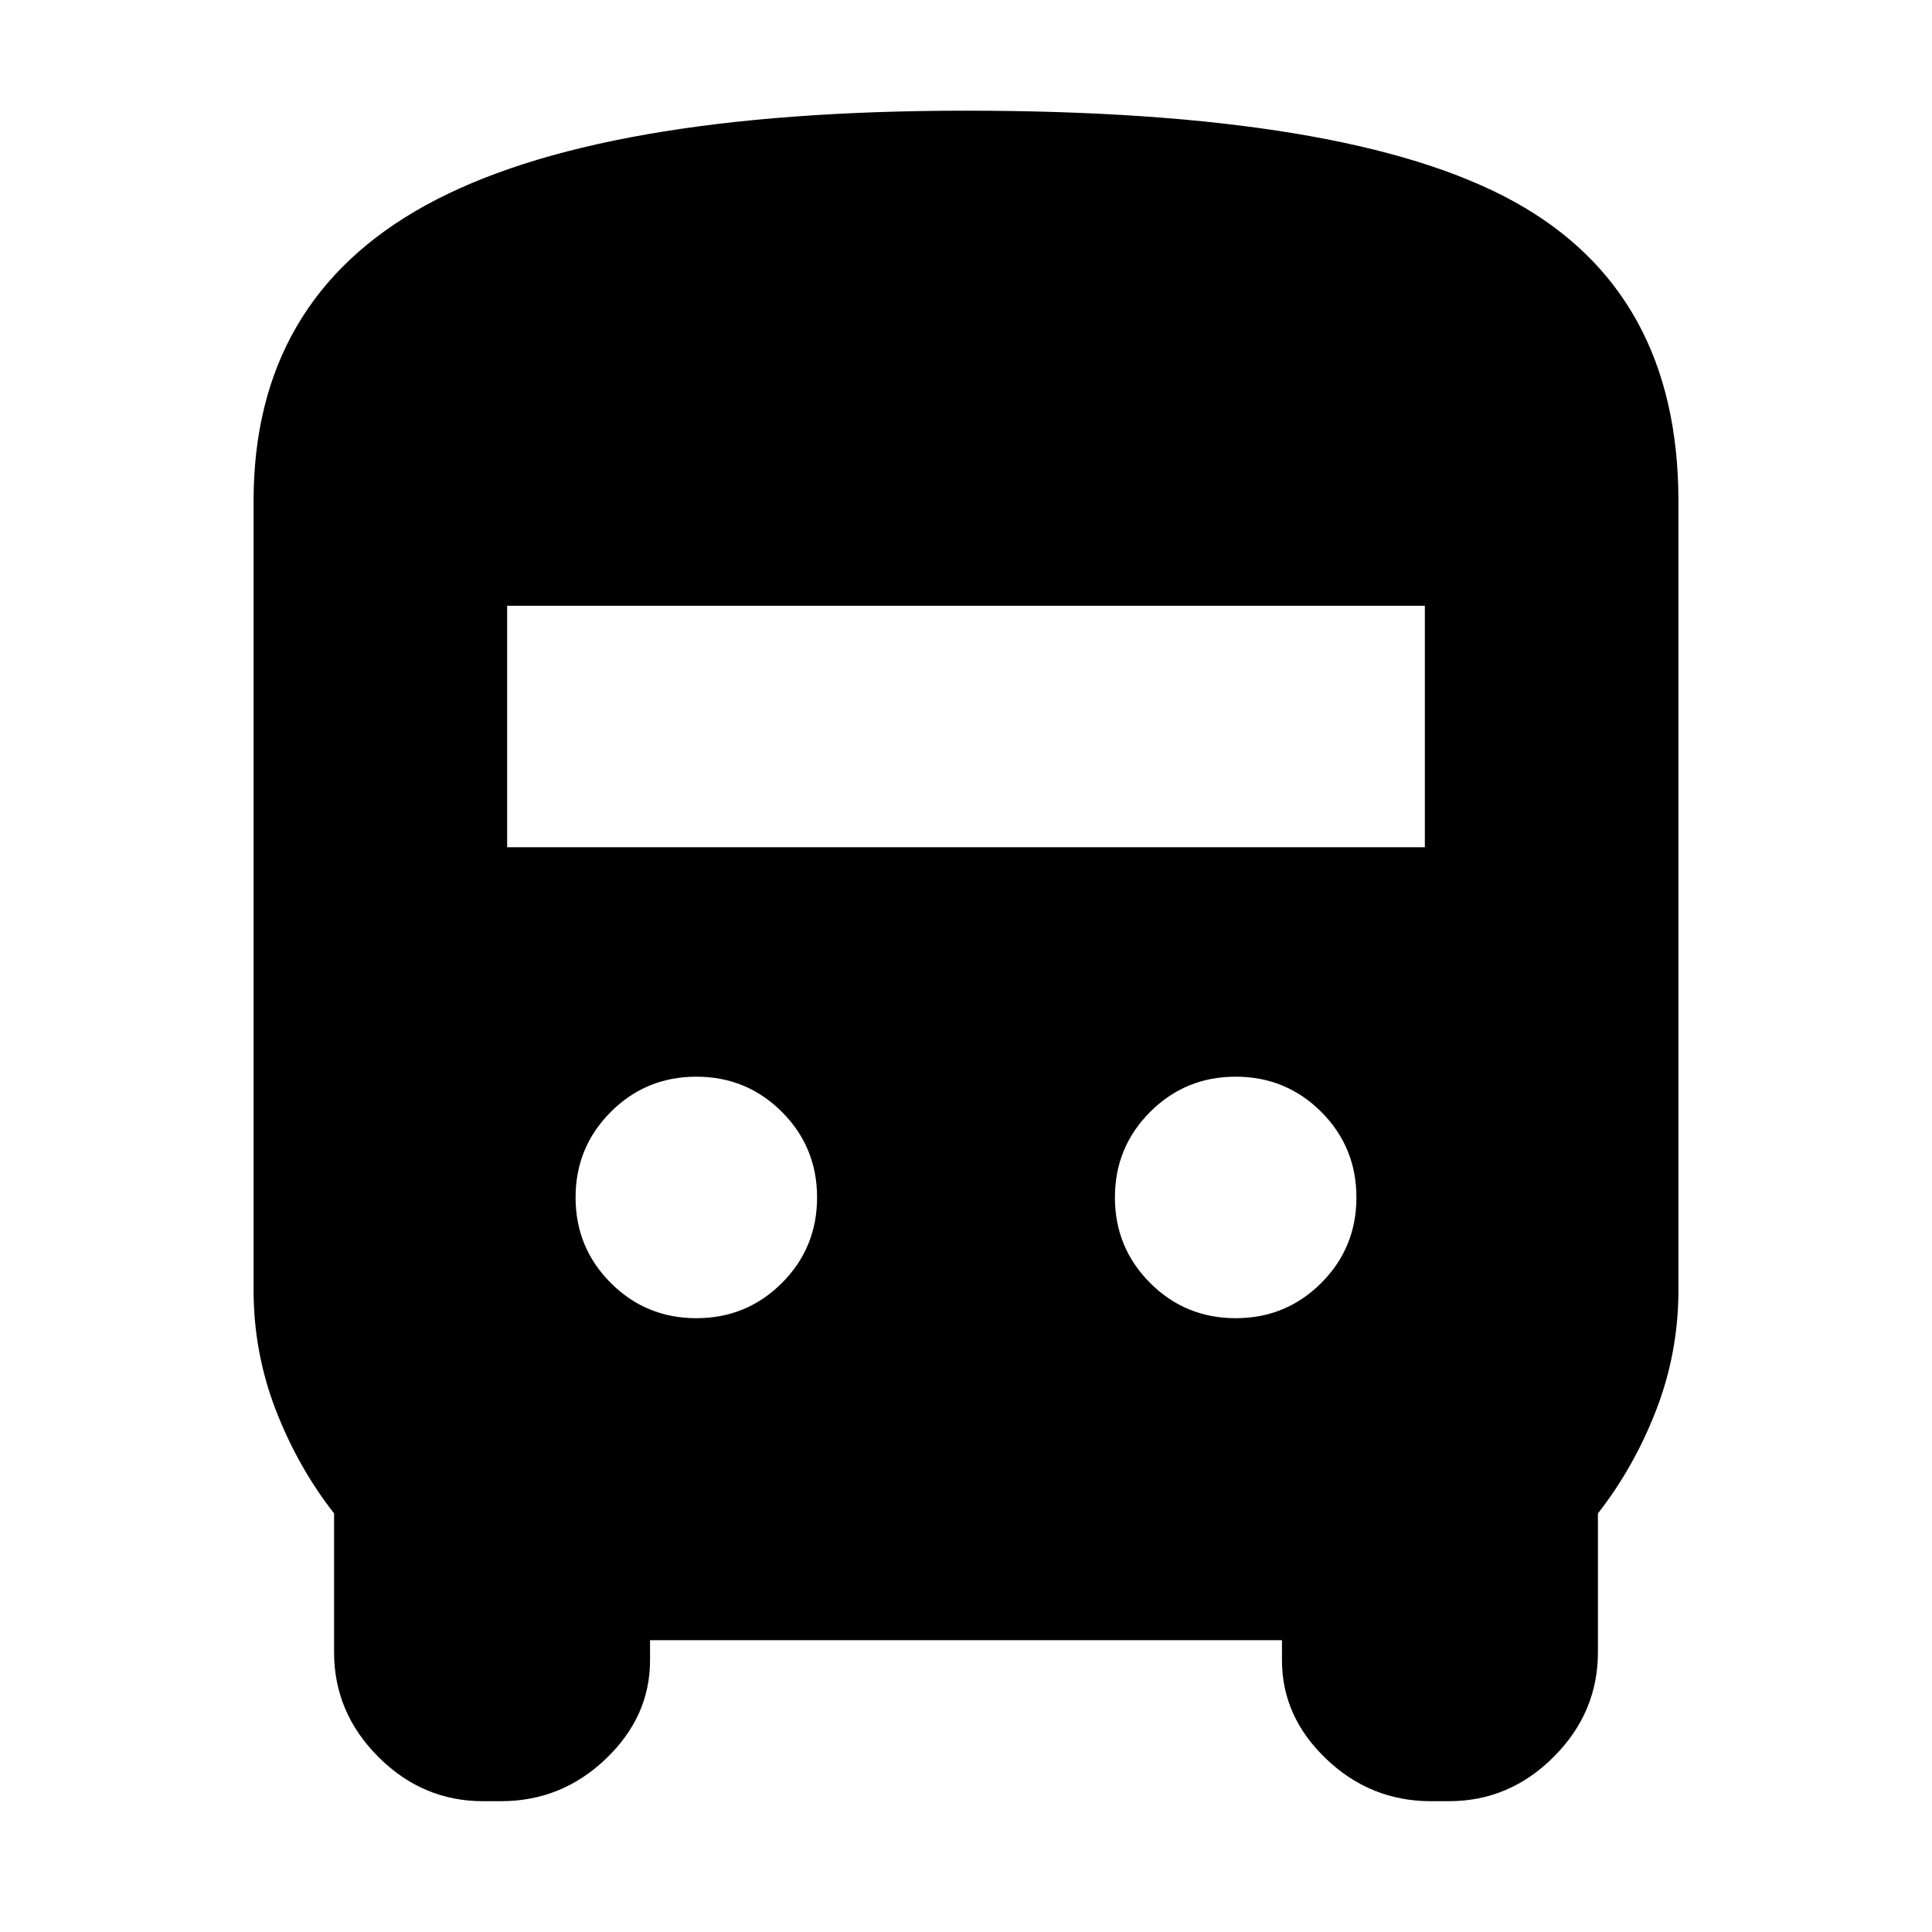 <svg xmlns="http://www.w3.org/2000/svg" height="24" width="24"><path d="M6 22.375Q5.25 22.375 4.7 21.825Q4.15 21.275 4.15 20.525V18.8Q3.7 18.225 3.425 17.513Q3.15 16.8 3.15 16.025V6.225Q3.15 3.725 5.288 2.55Q7.425 1.375 12 1.375Q16.75 1.375 18.8 2.5Q20.85 3.625 20.85 6.225V16.025Q20.85 16.8 20.575 17.513Q20.3 18.225 19.85 18.8V20.525Q19.85 21.275 19.3 21.825Q18.75 22.375 18 22.375H17.775Q17.025 22.375 16.475 21.85Q15.925 21.325 15.925 20.625V20.375H8.075V20.625Q8.075 21.325 7.525 21.85Q6.975 22.375 6.225 22.375ZM6.3 10.525H17.7V7.525H6.3ZM8.65 16.375Q9.275 16.375 9.713 15.938Q10.15 15.5 10.15 14.875Q10.15 14.25 9.713 13.812Q9.275 13.375 8.65 13.375Q8.025 13.375 7.588 13.812Q7.15 14.25 7.15 14.875Q7.15 15.5 7.588 15.938Q8.025 16.375 8.65 16.375ZM15.35 16.375Q15.975 16.375 16.413 15.938Q16.85 15.5 16.85 14.875Q16.85 14.25 16.413 13.812Q15.975 13.375 15.35 13.375Q14.725 13.375 14.288 13.812Q13.85 14.25 13.85 14.875Q13.85 15.5 14.288 15.938Q14.725 16.375 15.35 16.375Z"/></svg>